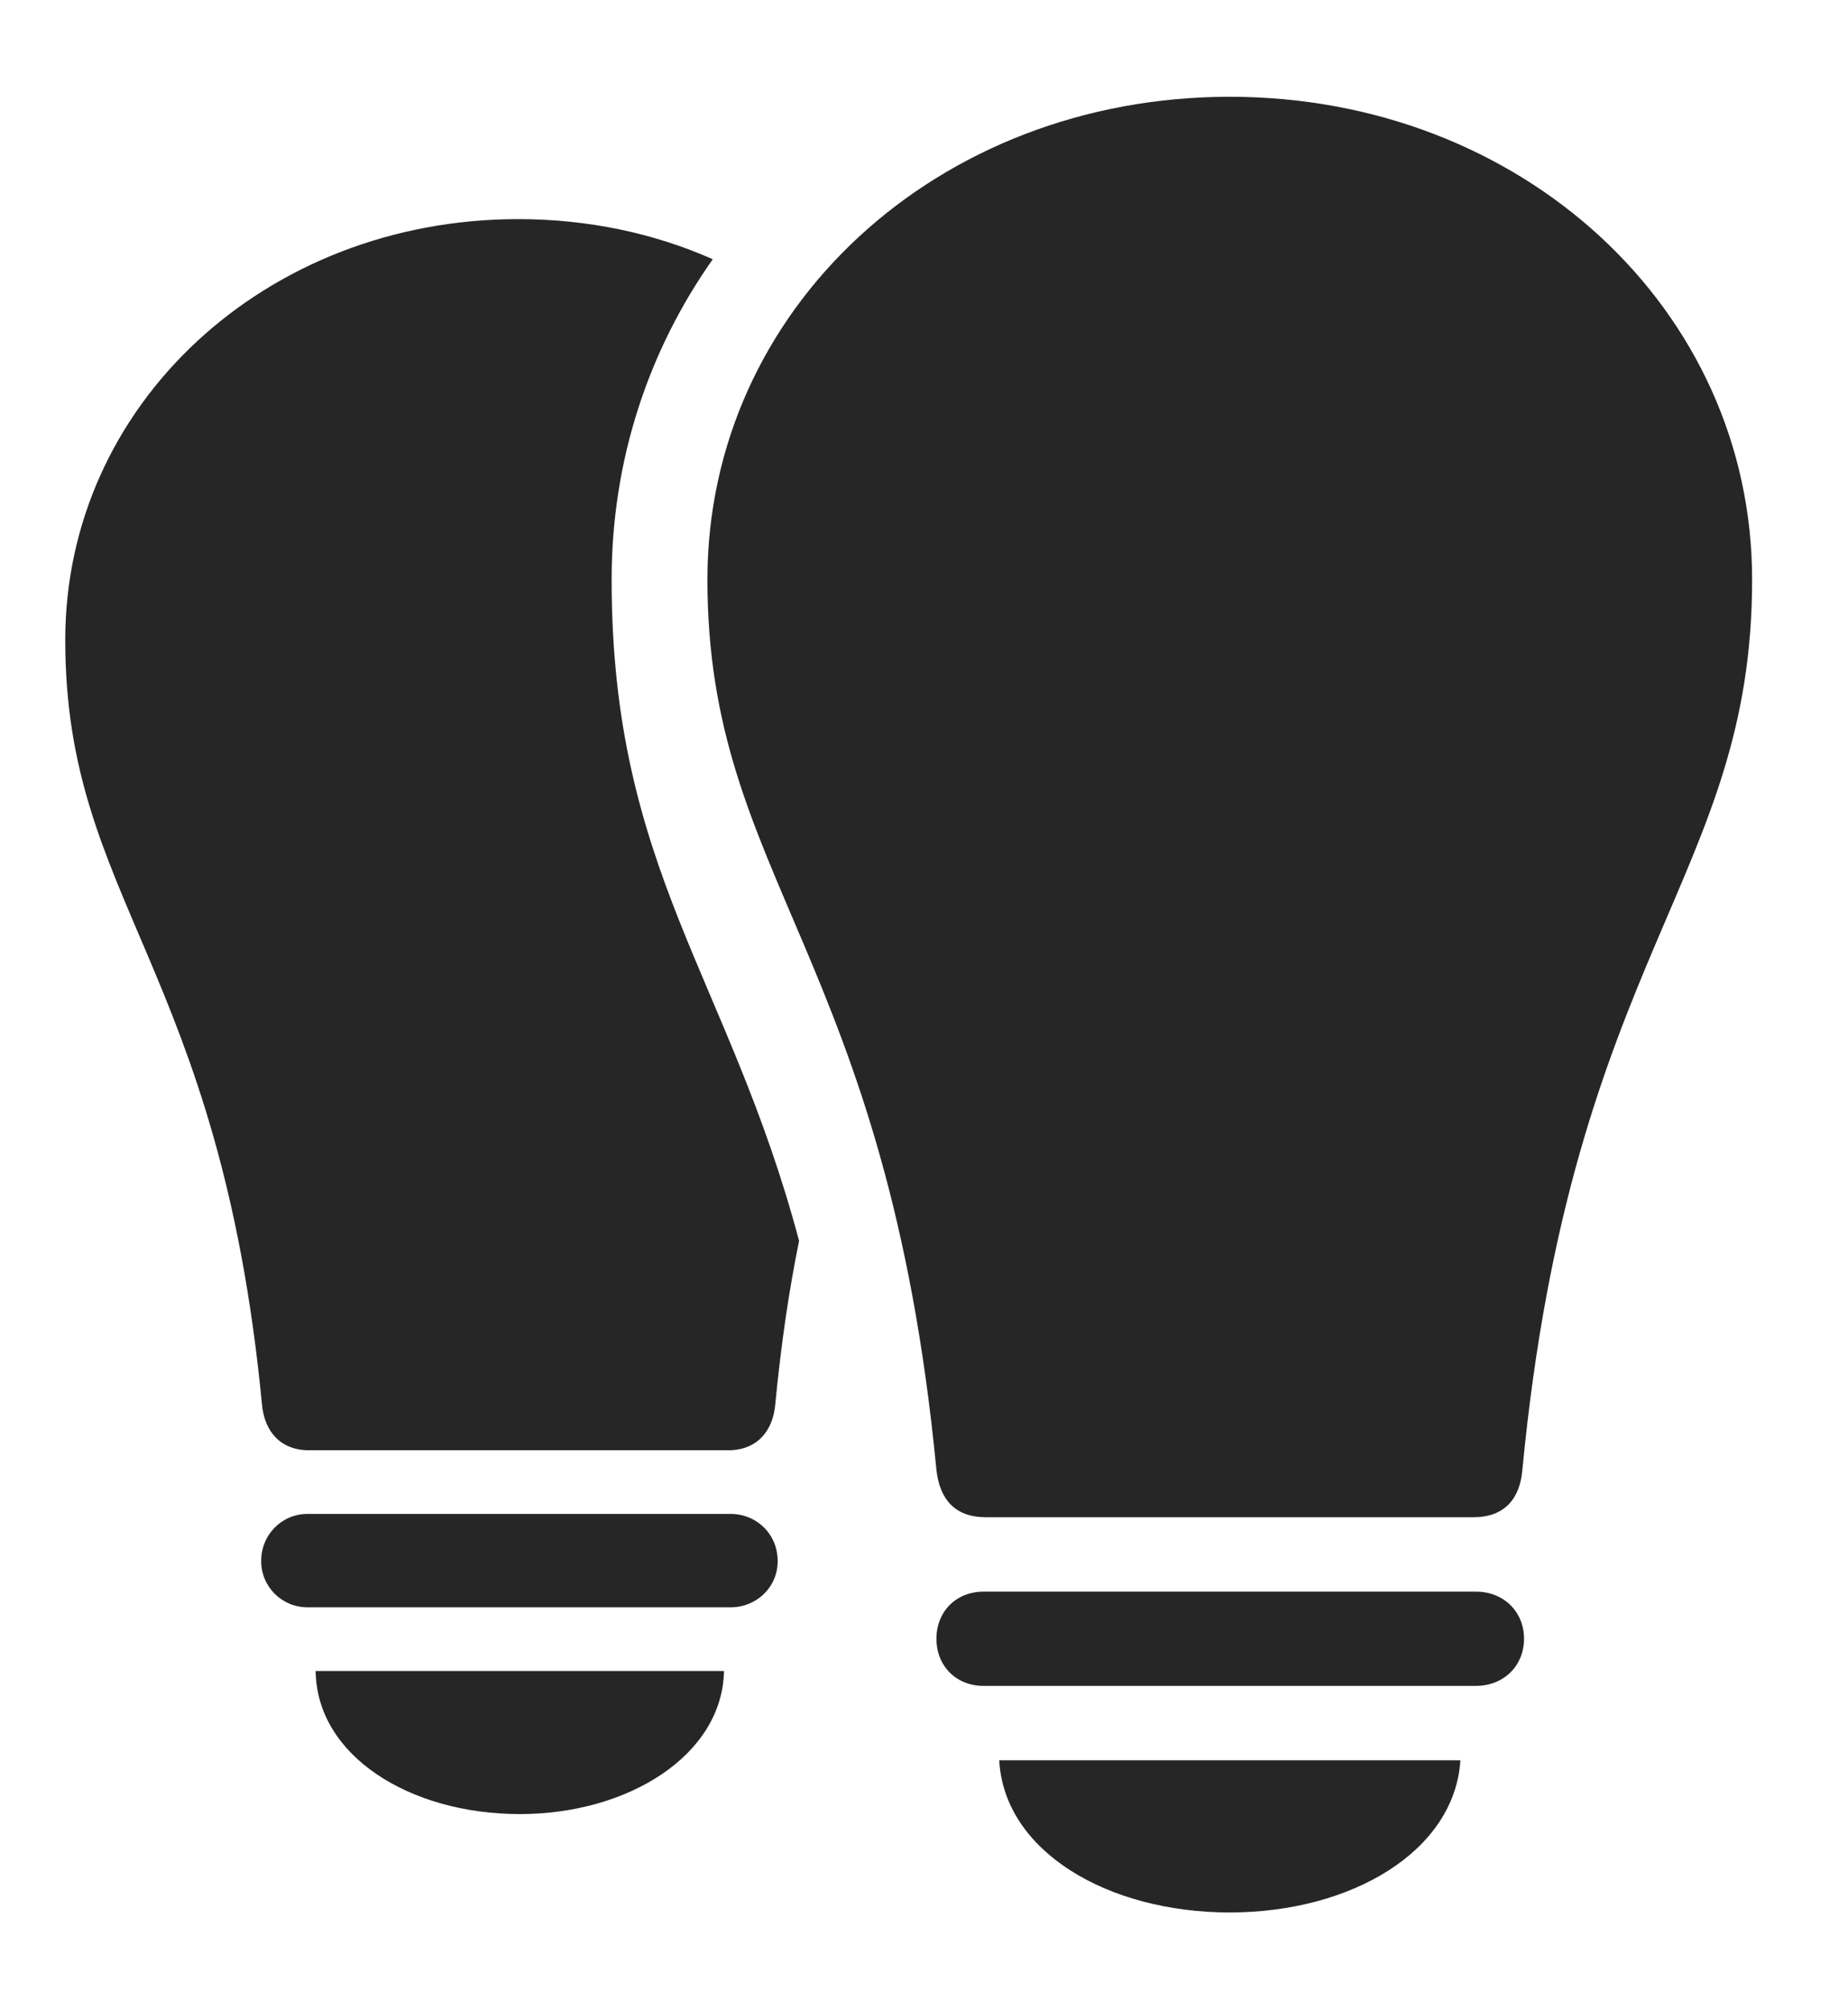 <?xml version="1.0" encoding="UTF-8"?>
<!--Generator: Apple Native CoreSVG 326-->
<!DOCTYPE svg
PUBLIC "-//W3C//DTD SVG 1.1//EN"
       "http://www.w3.org/Graphics/SVG/1.1/DTD/svg11.dtd">
<svg version="1.1" xmlns="http://www.w3.org/2000/svg" xmlns:xlink="http://www.w3.org/1999/xlink" viewBox="0 0 21.836 23.74">
 <g>
  <rect height="23.74" opacity="0" width="21.836" x="0" y="0"/>
  <path d="M6.143 21.426C4.834 21.426 3.74 20.732 3.73 19.736L8.555 19.736C8.535 20.732 7.422 21.426 6.143 21.426ZM9.189 18.438C9.189 18.75 8.936 18.984 8.633 18.984L3.633 18.984C3.33 18.984 3.086 18.74 3.086 18.438C3.086 18.125 3.33 17.881 3.633 17.881L8.633 17.881C8.936 17.881 9.189 18.115 9.189 18.438ZM8.422 3.062C7.664 4.136 7.227 5.434 7.227 6.846C7.227 10.274 8.612 11.542 9.442 14.656C9.326 15.222 9.23 15.863 9.16 16.592C9.131 16.904 8.945 17.129 8.604 17.129L3.652 17.129C3.311 17.129 3.125 16.904 3.096 16.592C2.598 11.406 0.771 10.645 0.771 7.559C0.771 4.775 3.145 2.588 6.123 2.588C6.95 2.588 7.73 2.755 8.422 3.062Z" fill="black" fill-opacity="0.85"/>
  <path d="M14.531 1.143C11.074 1.143 8.359 3.652 8.359 6.846C8.359 10.381 10.479 11.26 11.065 17.363C11.104 17.705 11.279 17.92 11.65 17.92L17.412 17.92C17.773 17.92 17.959 17.705 17.988 17.363C18.574 11.26 20.703 10.381 20.703 6.846C20.703 3.652 17.979 1.143 14.531 1.143ZM11.621 19.912L17.441 19.912C17.764 19.912 18.008 19.678 18.008 19.355C18.008 19.033 17.764 18.799 17.441 18.799L11.621 18.799C11.299 18.799 11.065 19.033 11.065 19.355C11.065 19.678 11.299 19.912 11.621 19.912ZM14.531 22.588C15.967 22.588 17.188 21.865 17.256 20.791L11.807 20.791C11.865 21.865 13.086 22.588 14.531 22.588Z" fill="black" fill-opacity="0.85"/>
 </g>
</svg>
